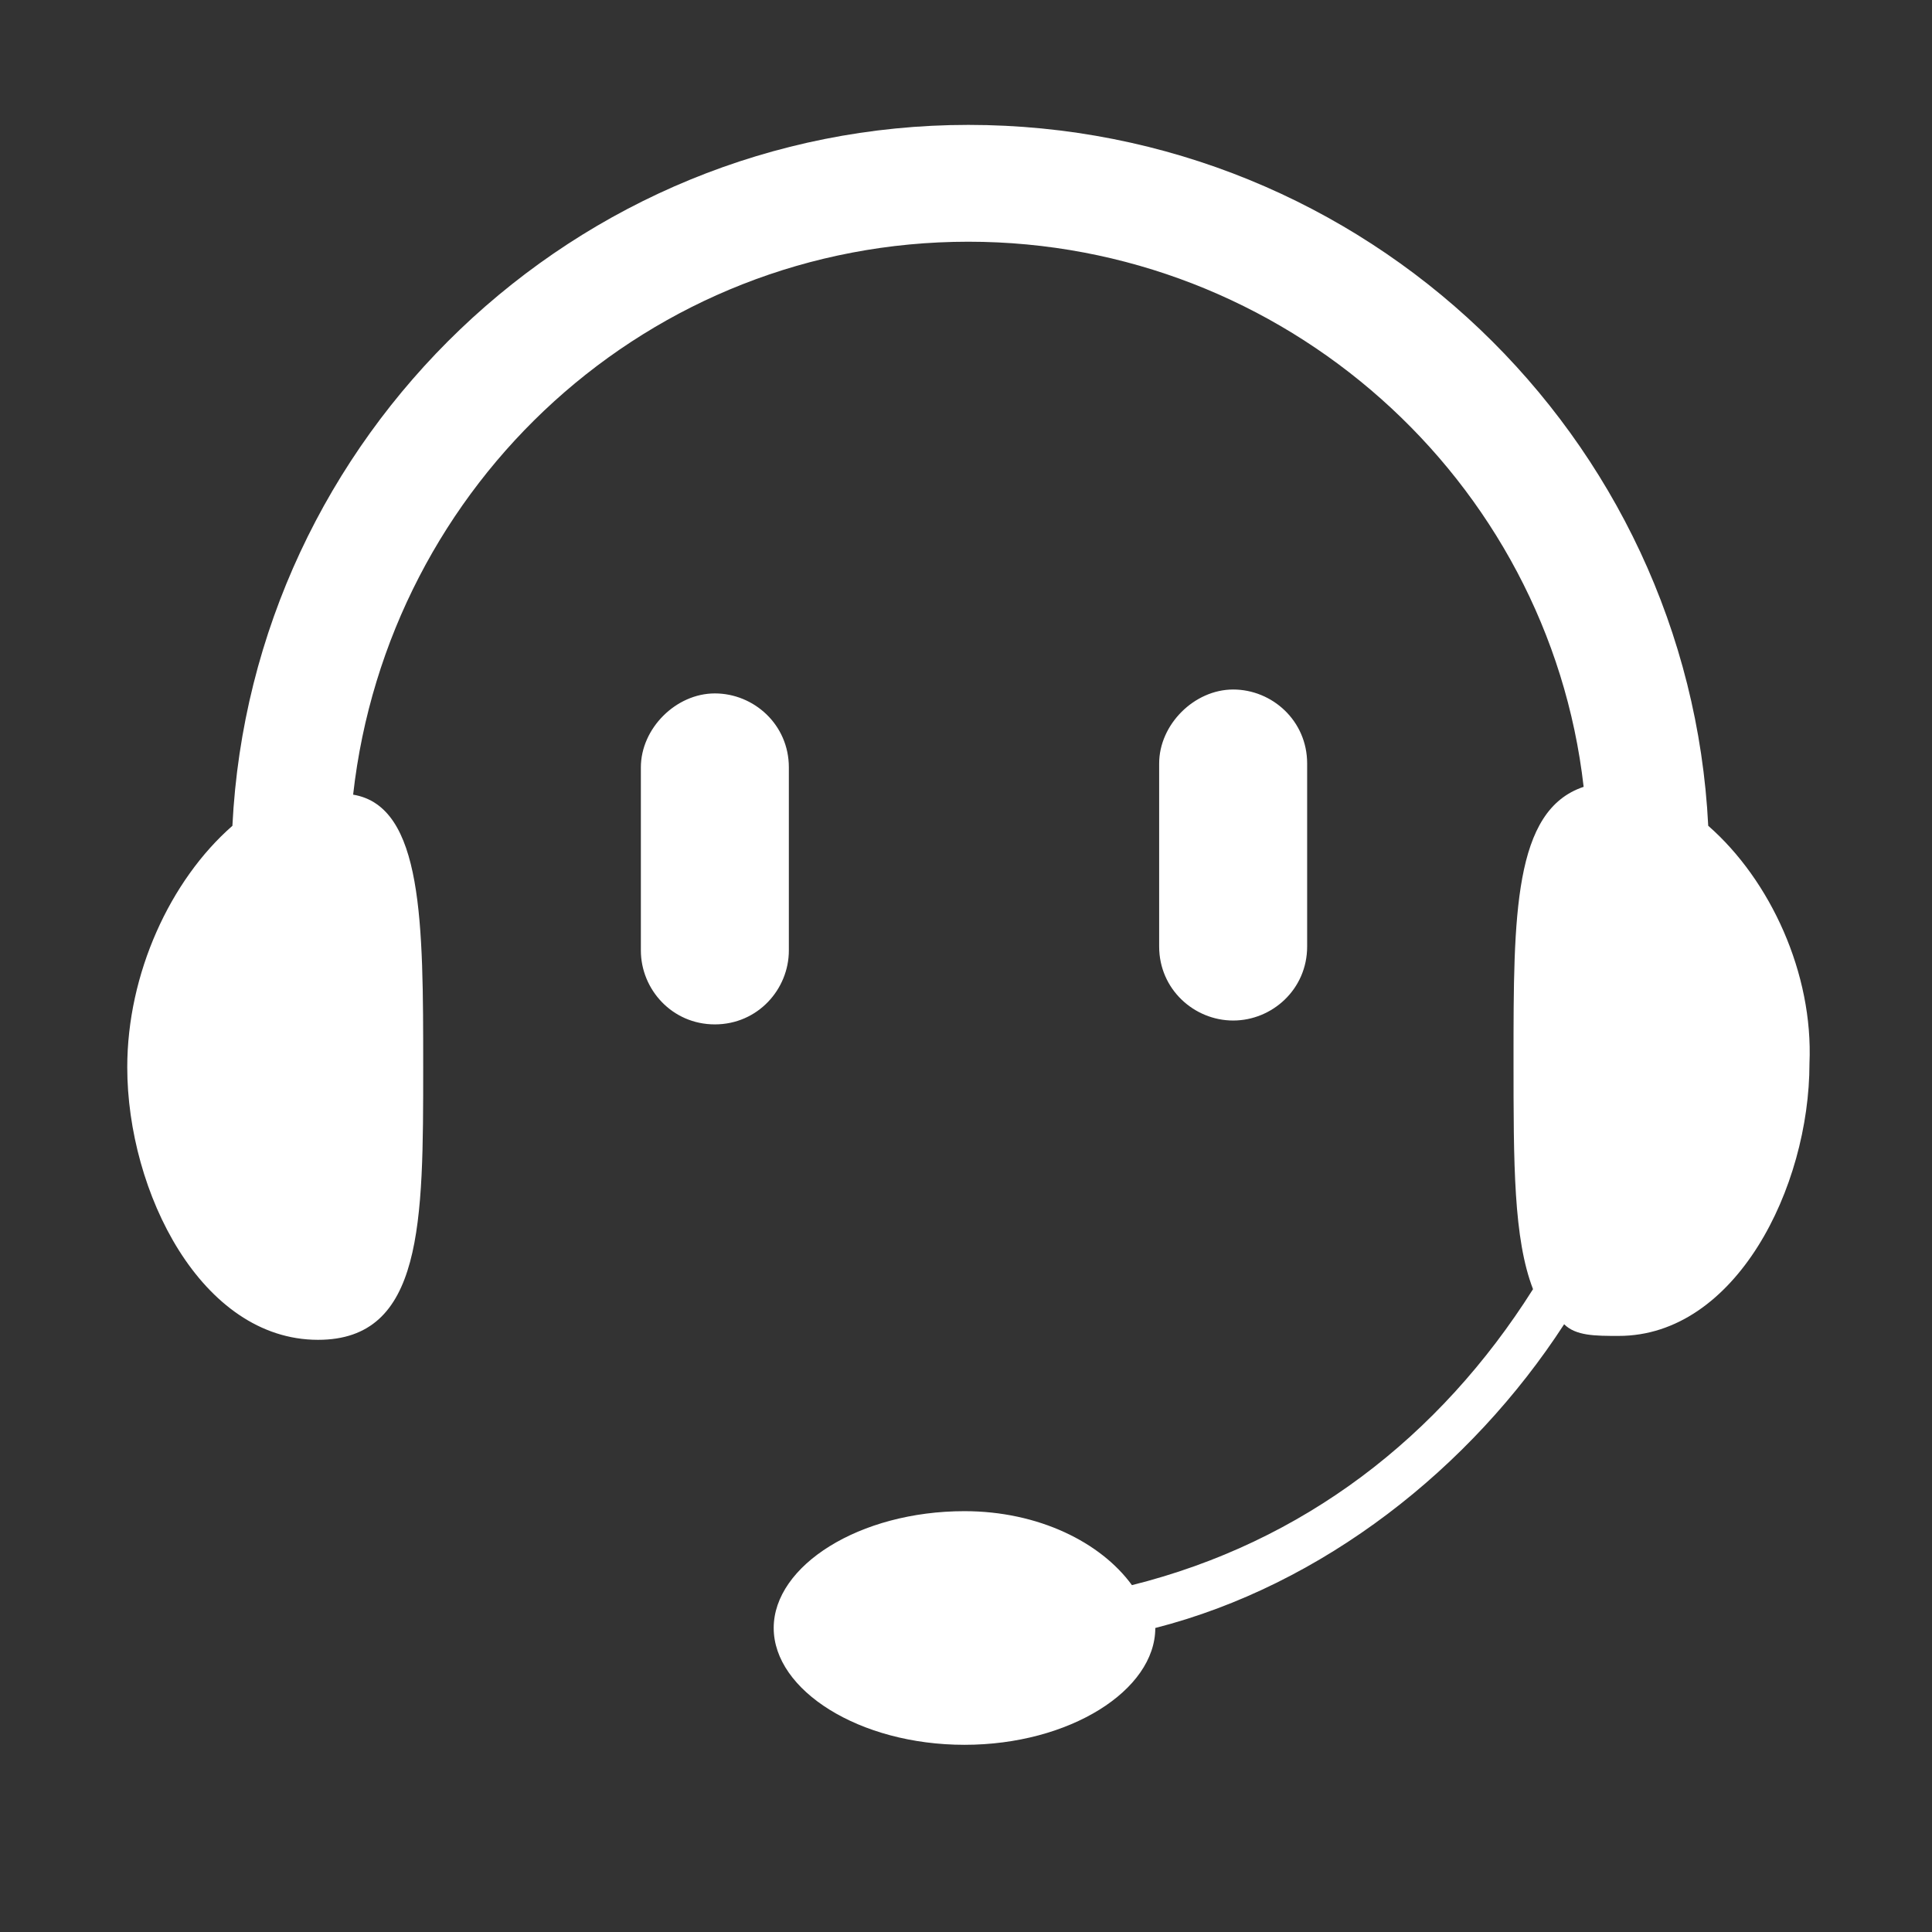 <svg width="45" height="45" viewBox="0 0 45 45" fill="none" xmlns="http://www.w3.org/2000/svg">
<rect x="0" y="0" width="45" height="45" fill="#333333" stroke="none"/>
<path d="M39.788 19.234C39.335 10.165 31.806 2.909 22.555 2.909C13.395 2.909 5.866 10.165 5.413 19.235C3.962 20.504 2.964 22.681 2.964 24.858C2.964 27.761 4.687 31.207 7.408 31.207C9.857 31.207 9.857 28.486 9.857 24.858C9.857 21.502 9.857 18.781 8.225 18.509C9.041 11.253 15.118 5.63 22.555 5.63C29.902 5.63 36.07 11.162 36.886 18.327C35.253 18.871 35.253 21.32 35.253 24.676C35.253 27.125 35.253 28.848 35.707 30.027C33.53 33.474 30.356 35.923 26.365 36.921C25.639 35.923 24.188 35.198 22.465 35.198C20.016 35.198 18.021 36.467 18.021 37.919C18.021 39.37 20.016 40.64 22.465 40.64C24.913 40.64 26.909 39.37 26.909 37.919C30.809 36.921 34.255 34.2 36.432 30.844C36.704 31.116 37.158 31.116 37.702 31.116C40.423 31.116 42.146 27.67 42.146 24.768C42.237 22.681 41.239 20.504 39.788 19.234Z" fill="white"/>
<path d="M16.65 23.86C17.648 23.86 18.374 23.044 18.374 22.137V17.874C18.374 16.876 17.558 16.151 16.65 16.151C15.743 16.151 14.927 16.967 14.927 17.874V22.137C14.927 23.044 15.653 23.86 16.65 23.86ZM30.446 22.046V17.783C30.446 16.785 29.629 16.06 28.723 16.06C27.816 16.06 26.999 16.876 26.999 17.783V22.046C26.999 23.044 27.816 23.77 28.723 23.77C29.63 23.77 30.446 23.044 30.446 22.046Z" fill="white"/>
</svg>
